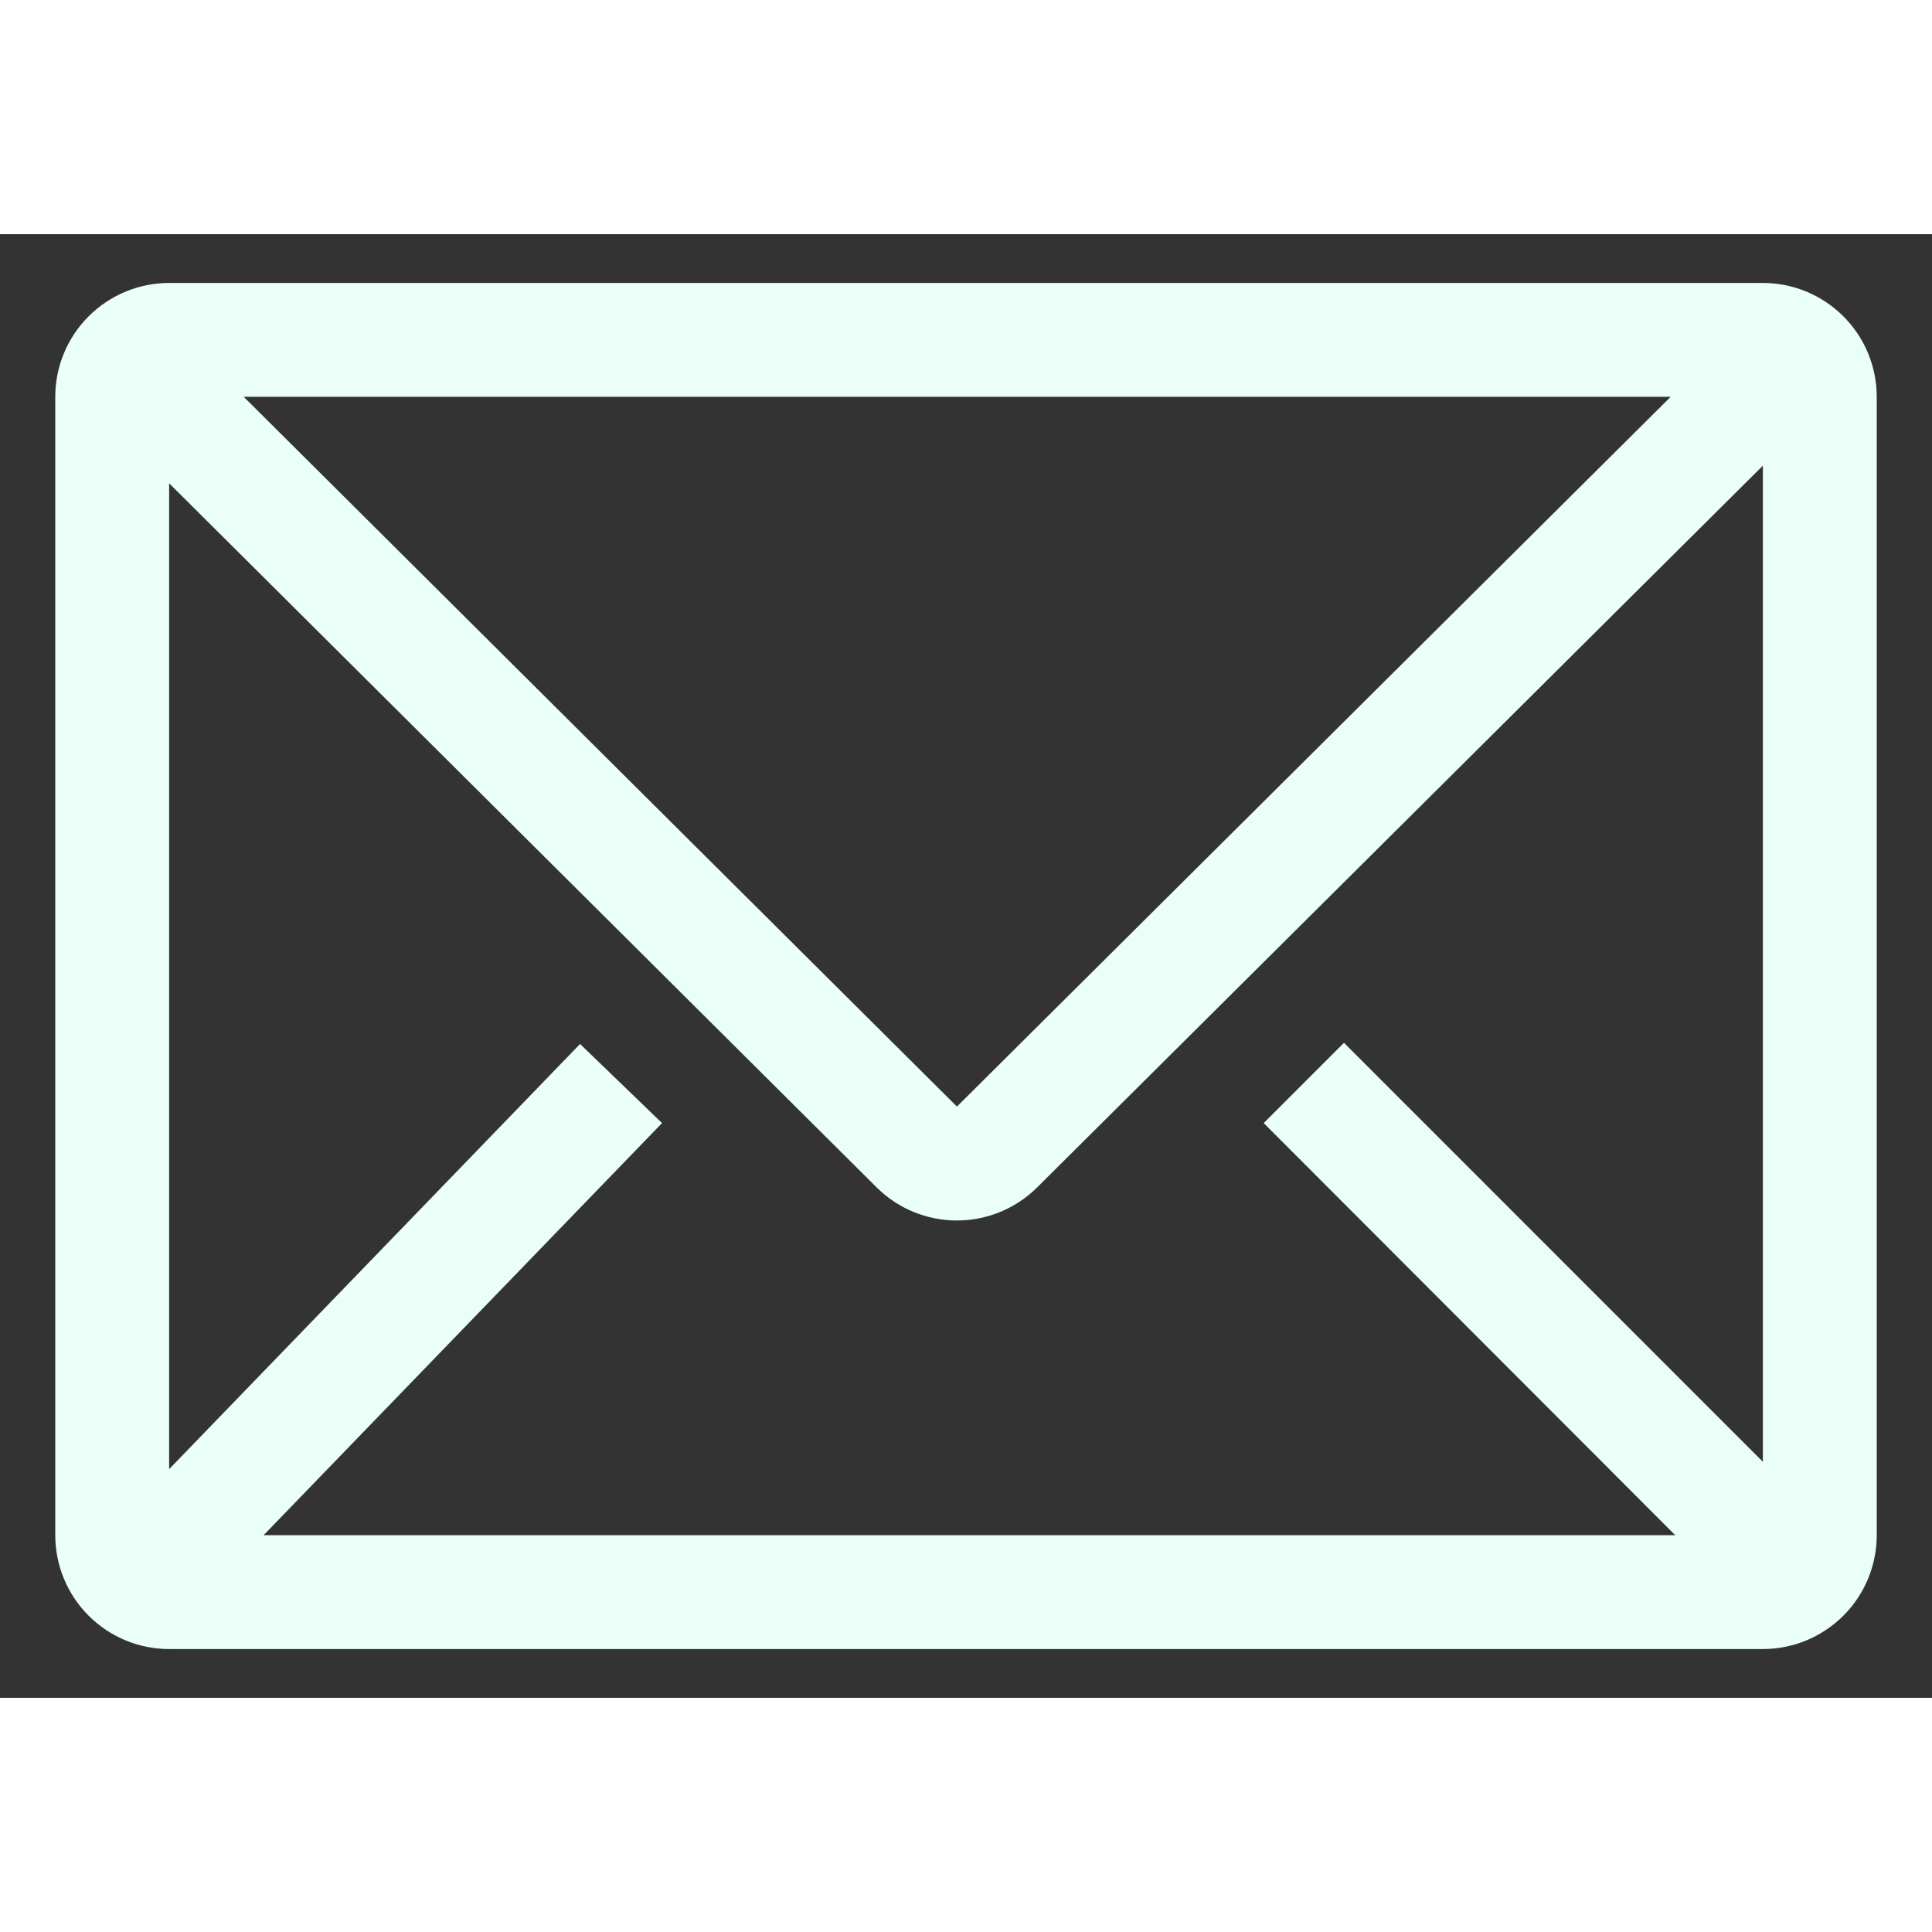<svg width="20" height="20" viewBox="0 0 33 25" fill="none" xmlns="http://www.w3.org/2000/svg">
<rect x="0" y="0" width="33" height="25" fill="#333333" stroke="none"/>
<path d="M30.111 0.833H2.889C2.373 0.833 1.879 1.038 1.514 1.403C1.149 1.767 0.944 2.262 0.944 2.778V22.222C0.944 22.738 1.149 23.232 1.514 23.597C1.879 23.962 2.373 24.167 2.889 24.167H30.111C30.627 24.167 31.121 23.962 31.486 23.597C31.851 23.232 32.056 22.738 32.056 22.222V2.778C32.056 2.262 31.851 1.767 31.486 1.403C31.121 1.038 30.627 0.833 30.111 0.833ZM28.614 22.222H4.503L11.308 15.183L9.908 13.832L2.889 21.094V4.255L14.974 16.282C15.338 16.644 15.831 16.847 16.345 16.847C16.858 16.847 17.351 16.644 17.715 16.282L30.111 3.954V20.968L22.956 13.812L21.585 15.183L28.614 22.222ZM4.163 2.778H28.536L16.345 14.901L4.163 2.778Z" fill="#EAFFF7"/>
</svg>

